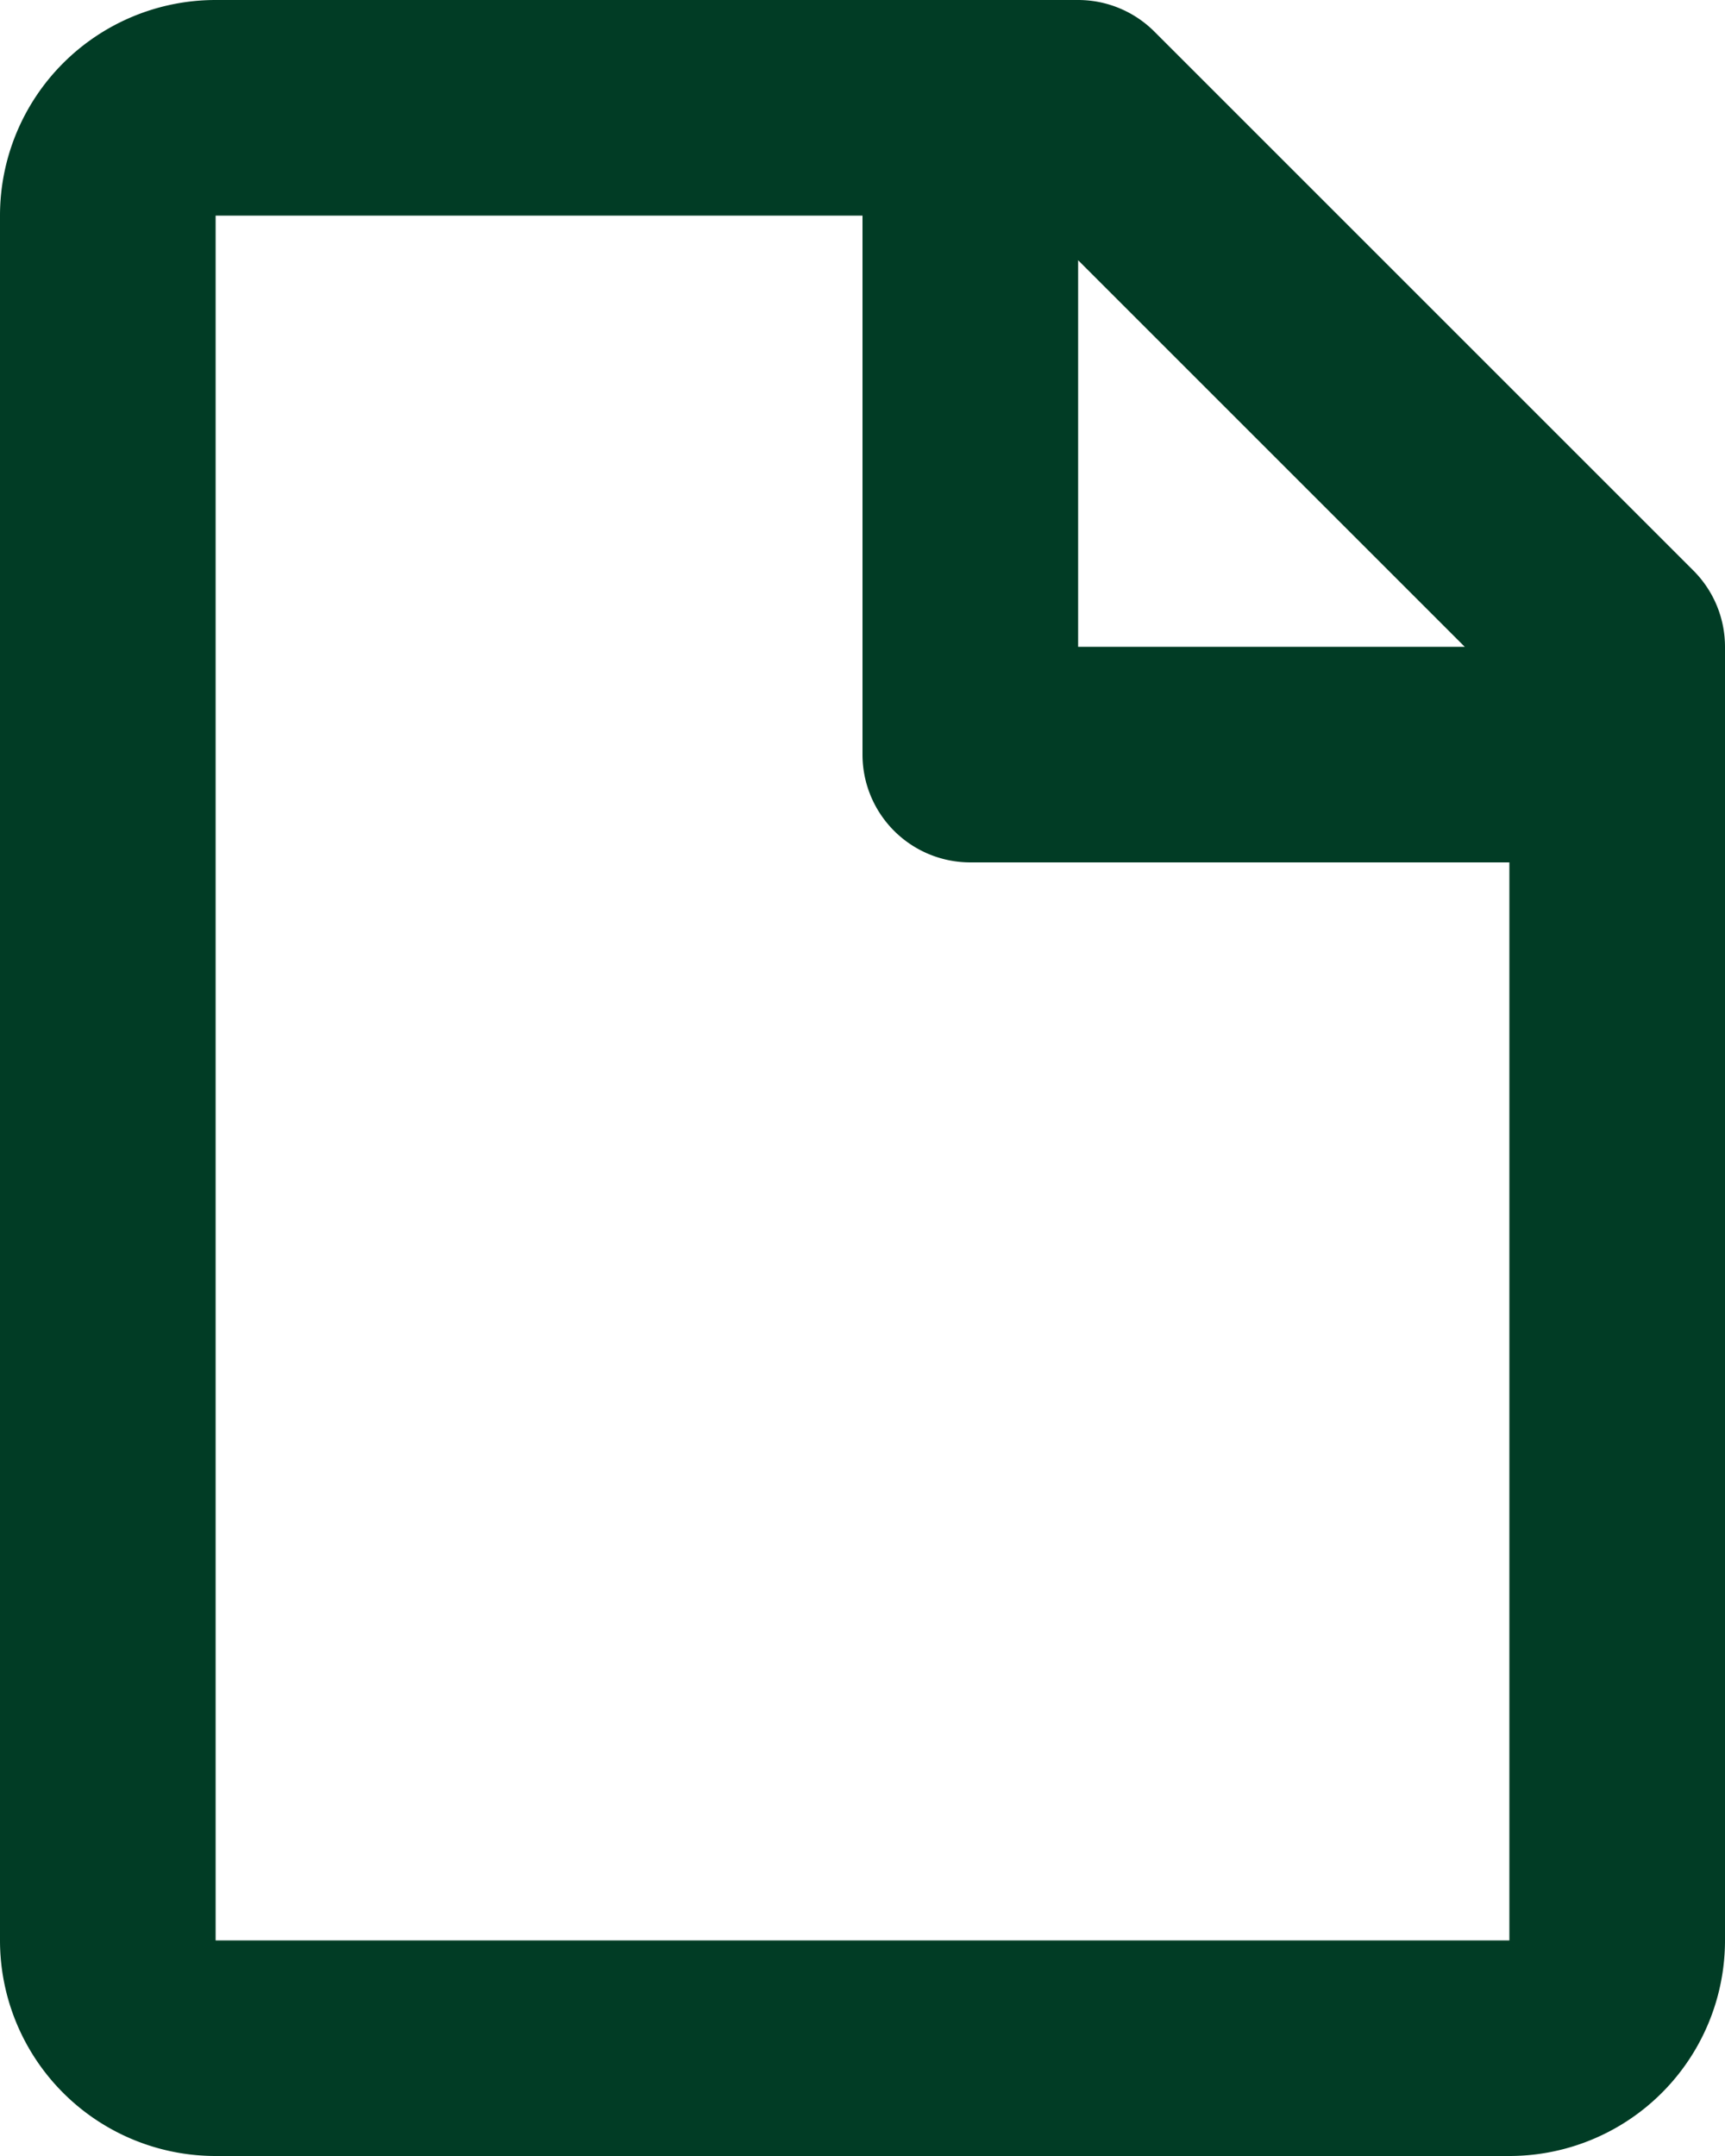 <svg xmlns="http://www.w3.org/2000/svg" width="16" height="20" viewBox="0 0 16 20">
  <path id="document-empty" d="M4,4A2,2,0,0,1,6,2h8a1,1,0,0,1,.707.293l5,5A1,1,0,0,1,20,8V20a2,2,0,0,1-2,2H6a2,2,0,0,1-2-2ZM17.586,8,14,4.414V8ZM12,4H6V20H18V10H13a1,1,0,0,1-1-1Z" transform="translate(-4 -2)" fill="#013c25"/>
</svg>
